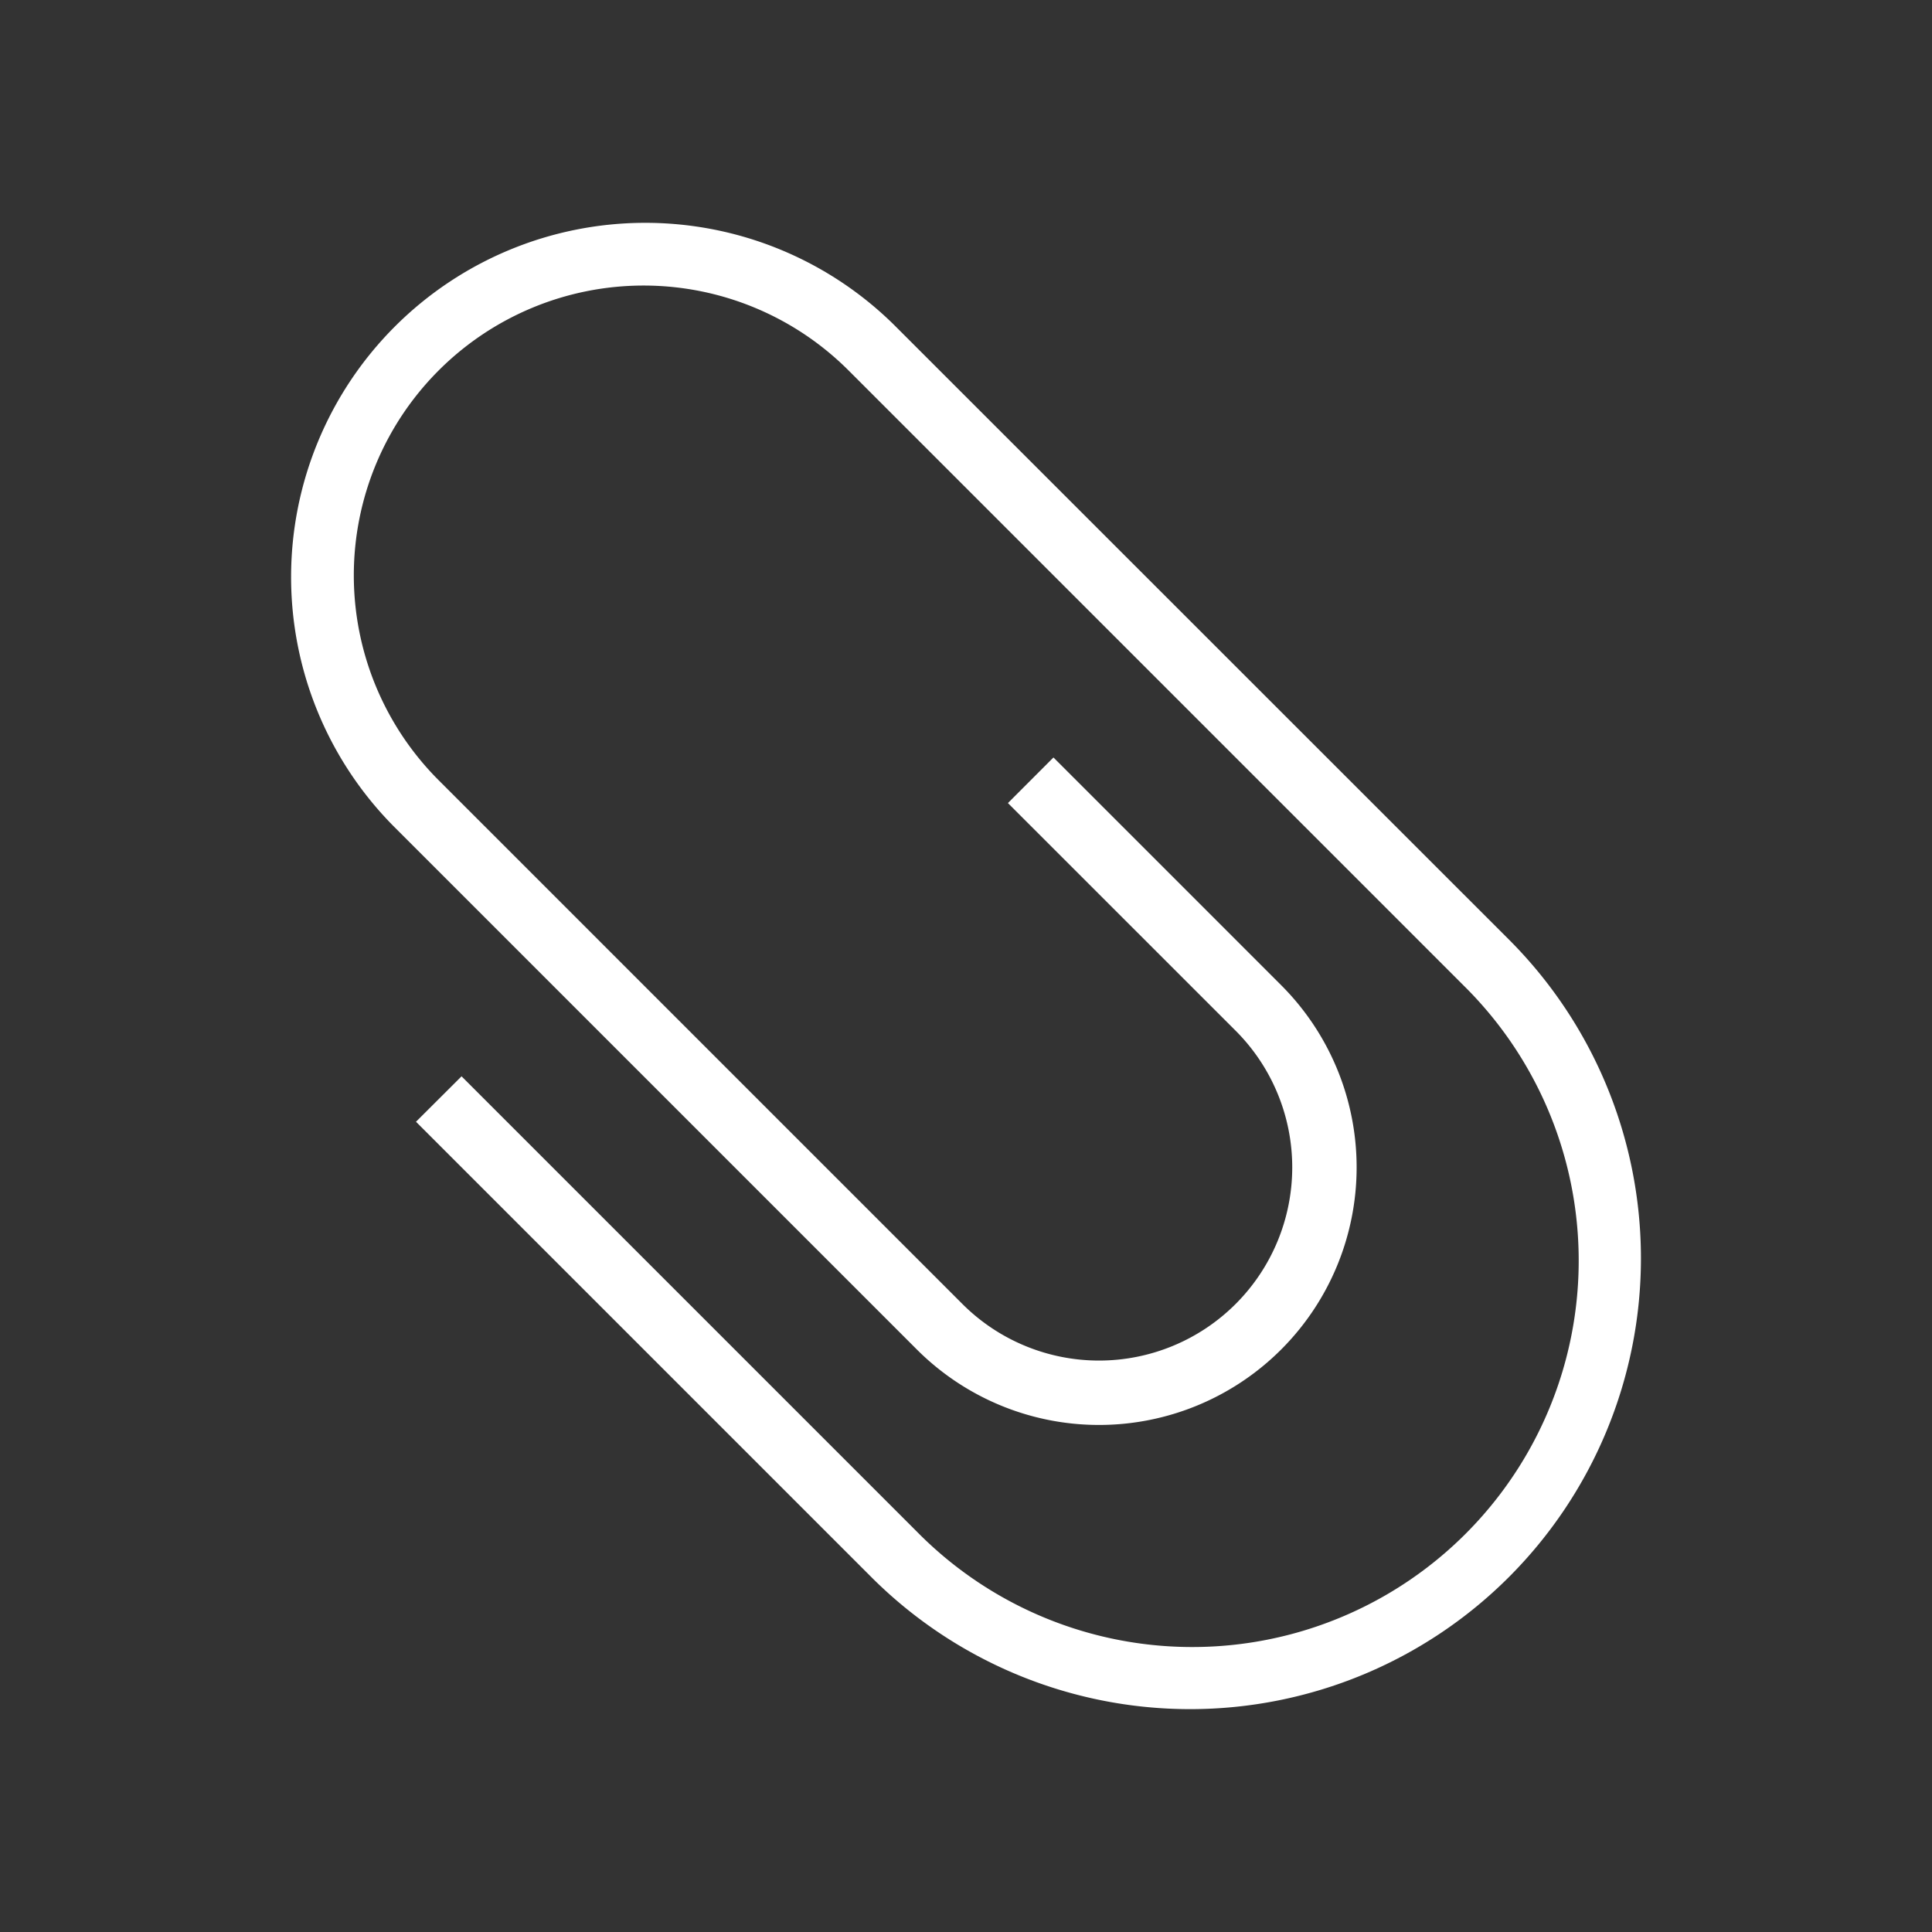 <svg xmlns="http://www.w3.org/2000/svg" width="30" height="30" viewBox="0 0 30 30"><rect x="0" y="0" width="30" height="30" fill="#333333" stroke="none"/><g fill="none" fill-rule="evenodd"><path d="M0 0h30v30H0z"/><path fill="#FFFFFF" fill-rule="nonzero" d="M6.46 17.419l7.07 7.07a7 7 0 0 0 9.9-9.9l-9.547-9.544a5.5 5.5 0 0 0-7.778 7.778l8.132 8.132a4 4 0 1 0 5.657-5.657l-3.536-3.536-.707.708 3.536 3.535a3 3 0 1 1-4.243 4.243l-8.132-8.132a4.5 4.5 0 0 1 6.364-6.364l9.546 9.546a6 6 0 1 1-8.485 8.485l-7.07-7.07-.708.706z"/></g></svg>
